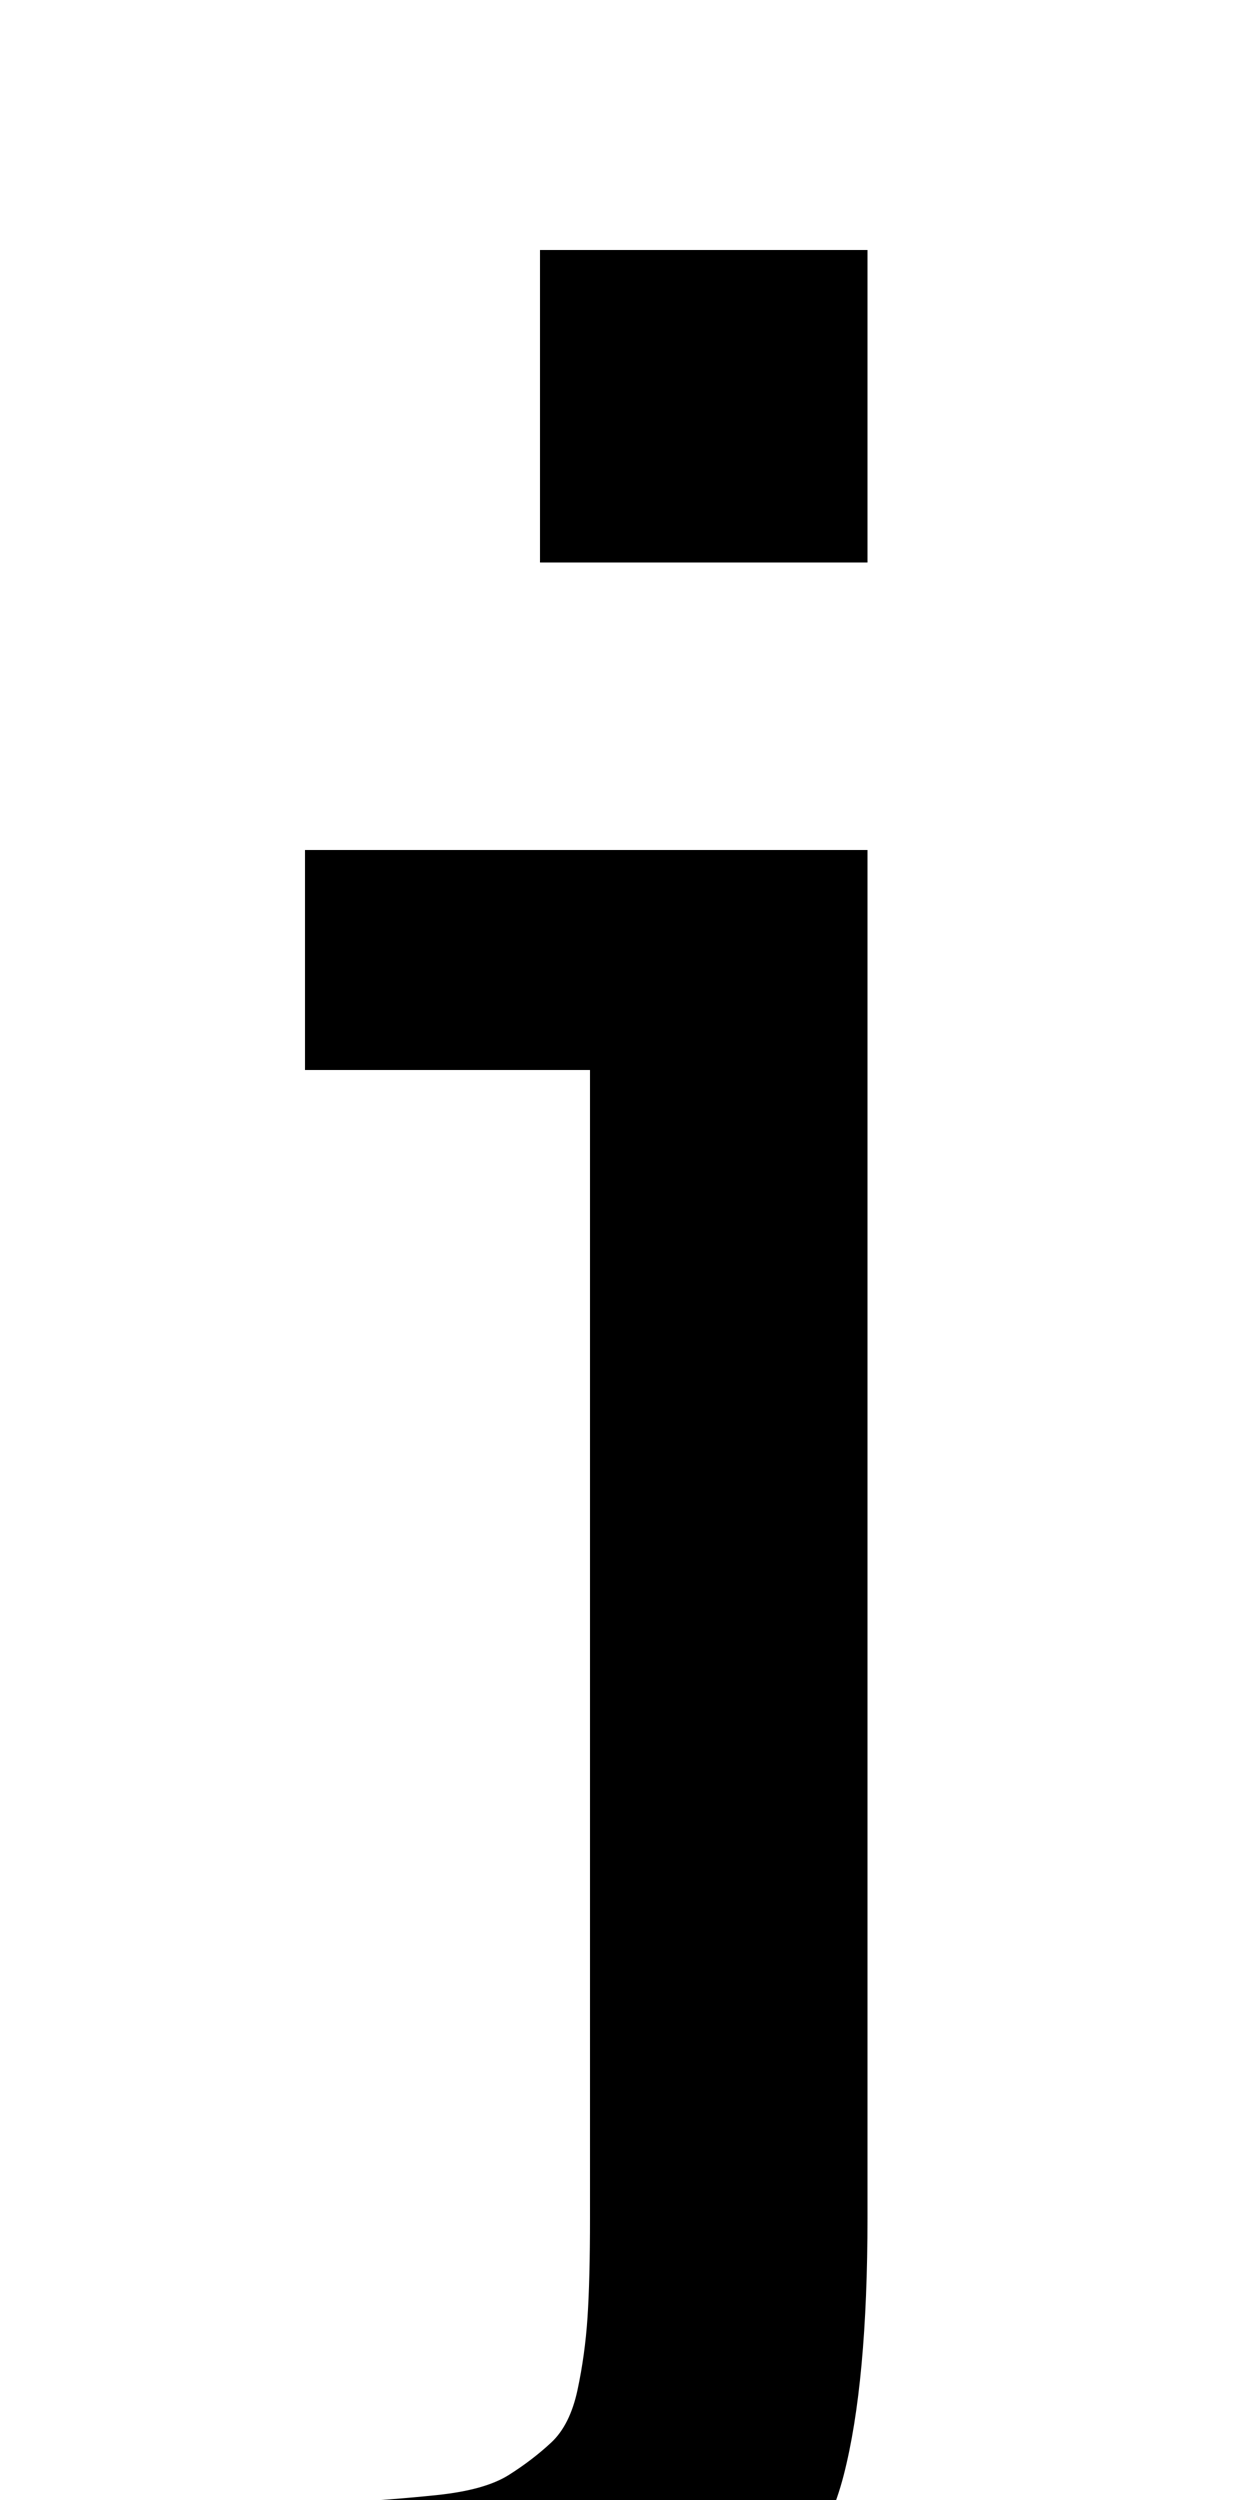 <svg xmlns="http://www.w3.org/2000/svg" viewBox="0 -860 500 1000">
    <path d="M236 -27V432H122V520H347V-27Q347 -93 337.5 -130.0Q328 -167 297.5 -191.0Q267 -215 218.0 -222.5Q169 -230 82 -230V-142Q116 -142 136.0 -141.0Q156 -140 175.0 -138.0Q194 -136 203.5 -130.0Q213 -124 220.5 -117.0Q228 -110 231.0 -96.0Q234 -82 235.0 -67.0Q236 -52 236 -27ZM216 635V760H347V635H216Z" transform="scale(1, -1)"/>
</svg>
